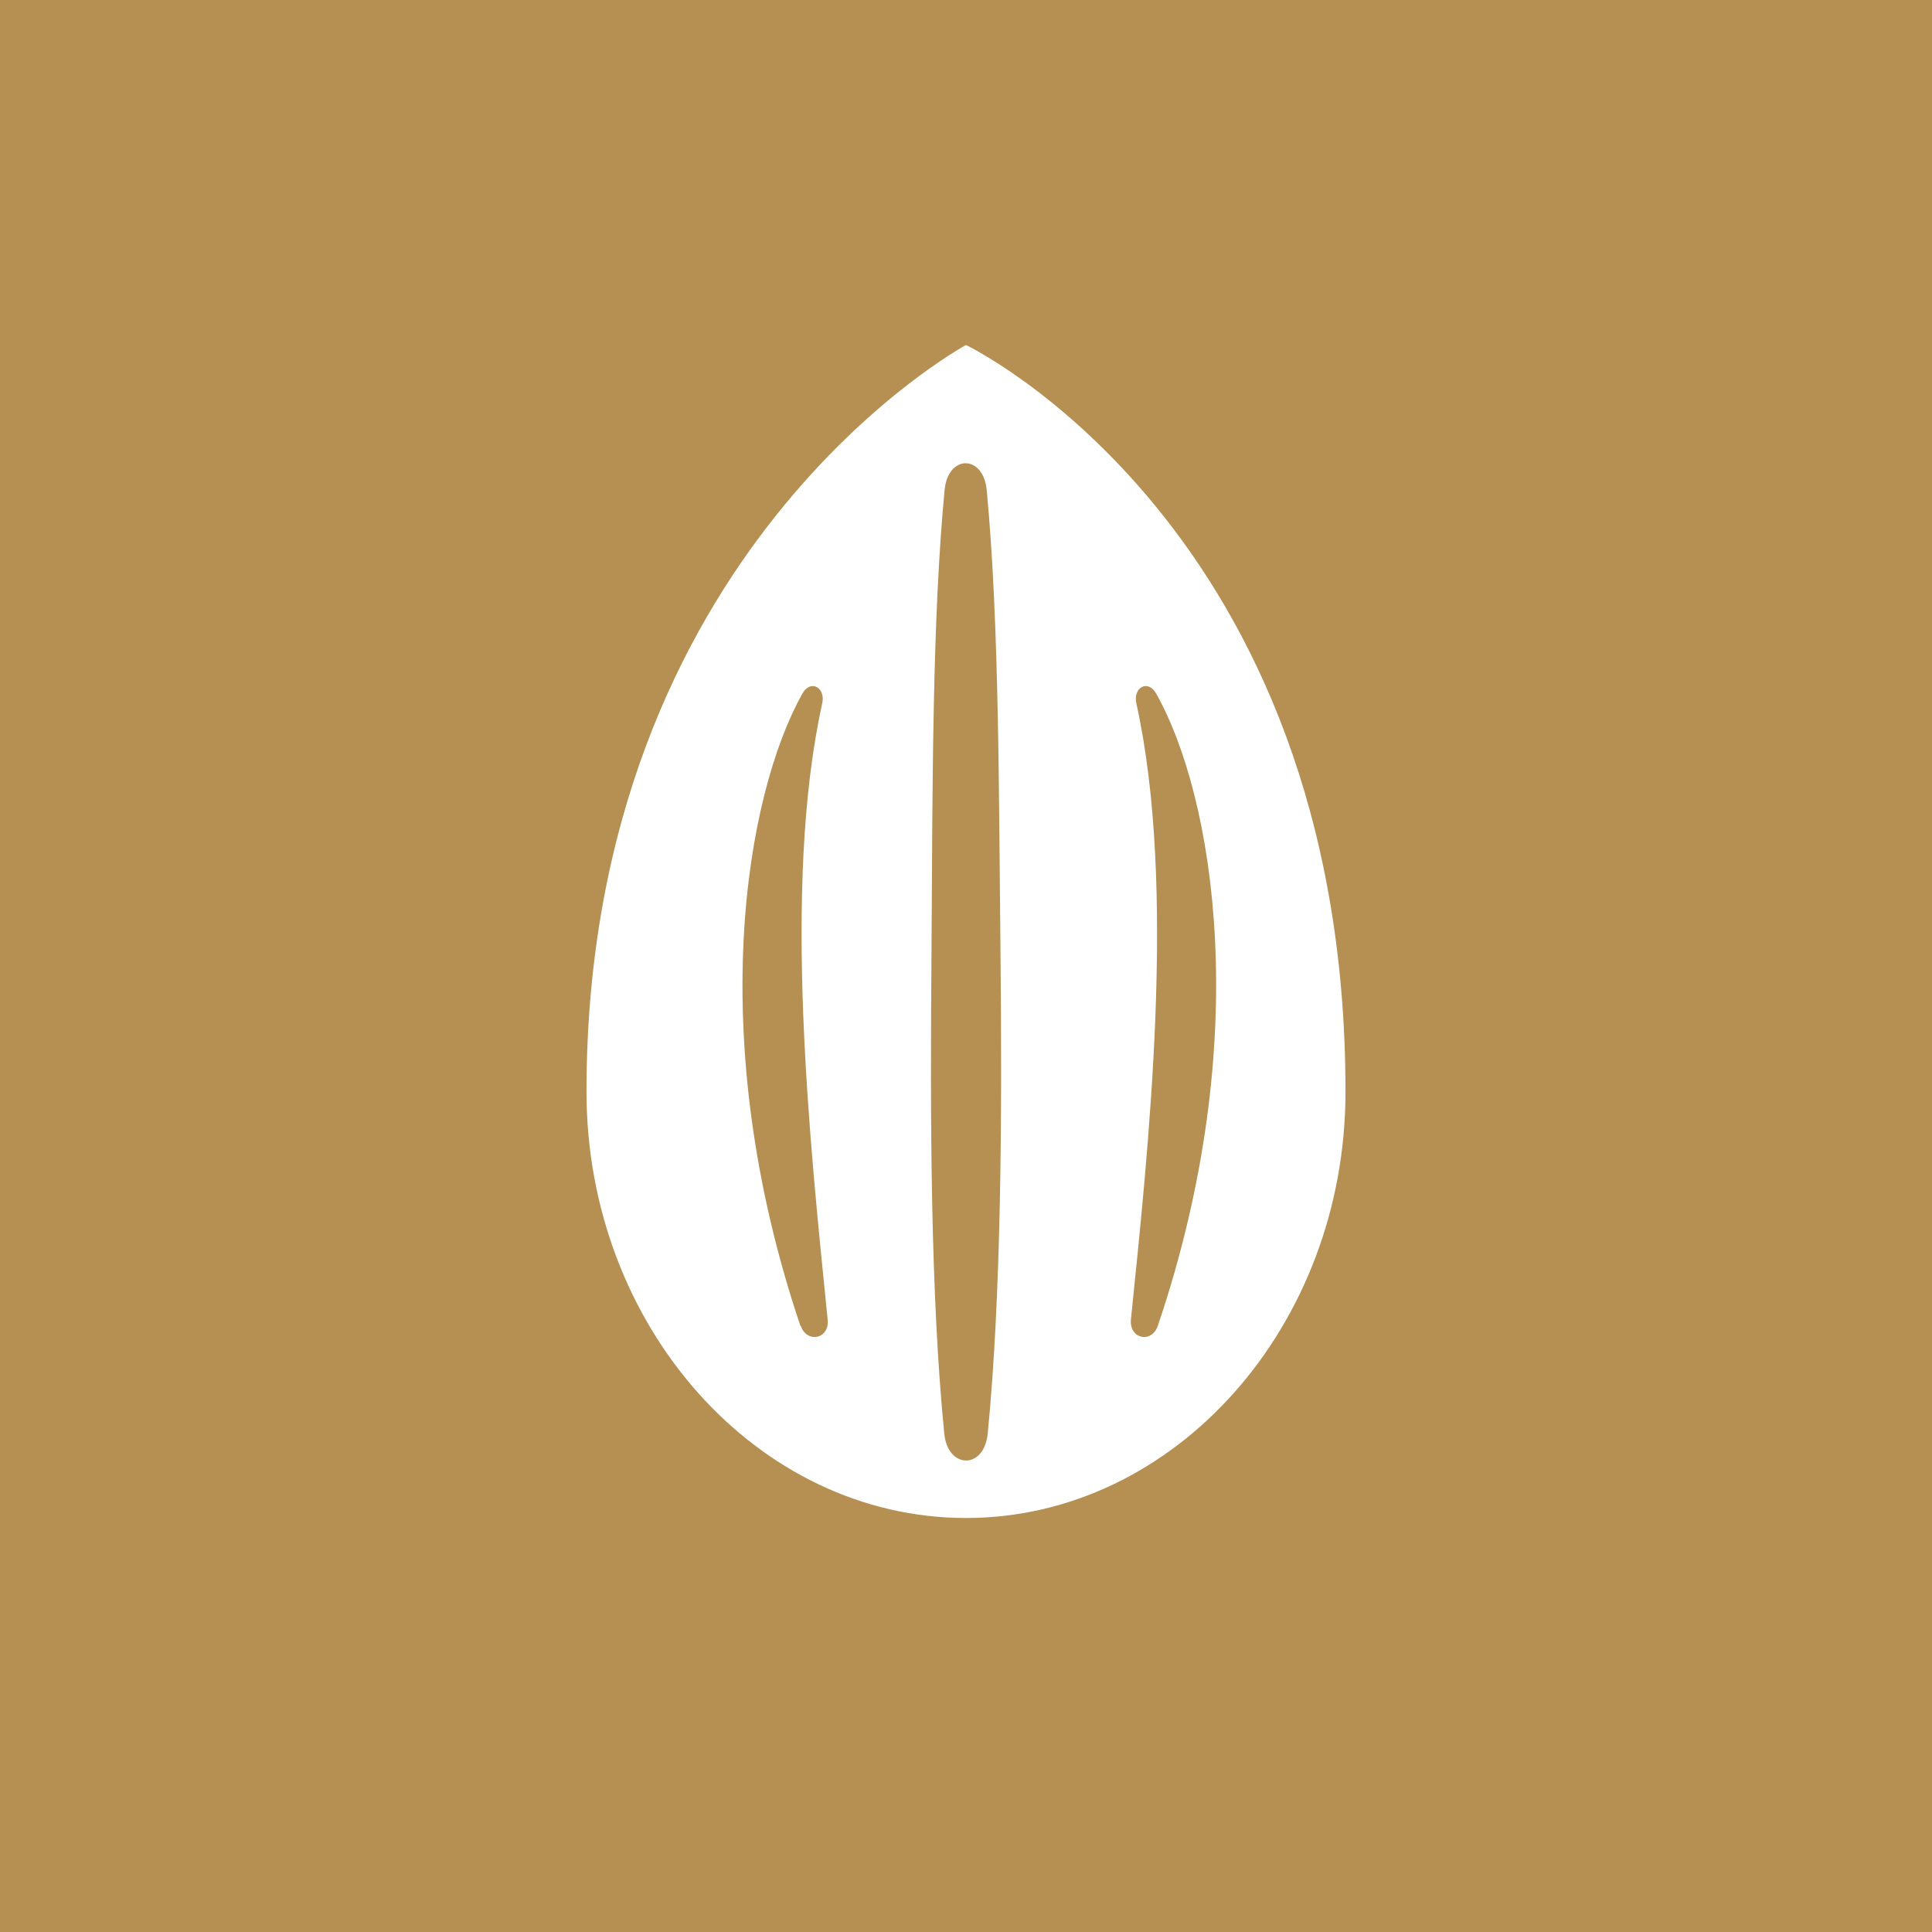 <!-- by TradingView --><svg width="56" height="56" viewBox="0 0 56 56" xmlns="http://www.w3.org/2000/svg"><path fill="#B69053" d="M0 0h56v56H0z"/><path d="M39 31.64C39 38.44 34.05 44 28 44s-11-5.56-11-12.36C17 15.94 28 10 28 10s11 5.26 11 21.64Z" fill="#fff"/><path d="M27 27.6c.03-4.83.02-9.64.38-13.4.1-1.03 1.12-1.03 1.22 0 .37 3.89.35 8.94.4 13.4.05 4.84.02 9.96-.37 13.95-.1 1.05-1.16 1.04-1.26 0-.4-4.03-.41-9.13-.37-13.95ZM33.56 38.43c2.82-8.33 1.62-15.37-.05-18.33-.24-.42-.68-.17-.57.3 1.17 5.3.35 12.86-.16 17.85-.05.56.6.7.78.18ZM23.2 38.43c-2.81-8.33-1.6-15.37.06-18.33.24-.42.68-.17.57.3-1.17 5.3-.34 12.86.16 17.85.06.56-.6.7-.78.18Z" fill="#B69052"/></svg>